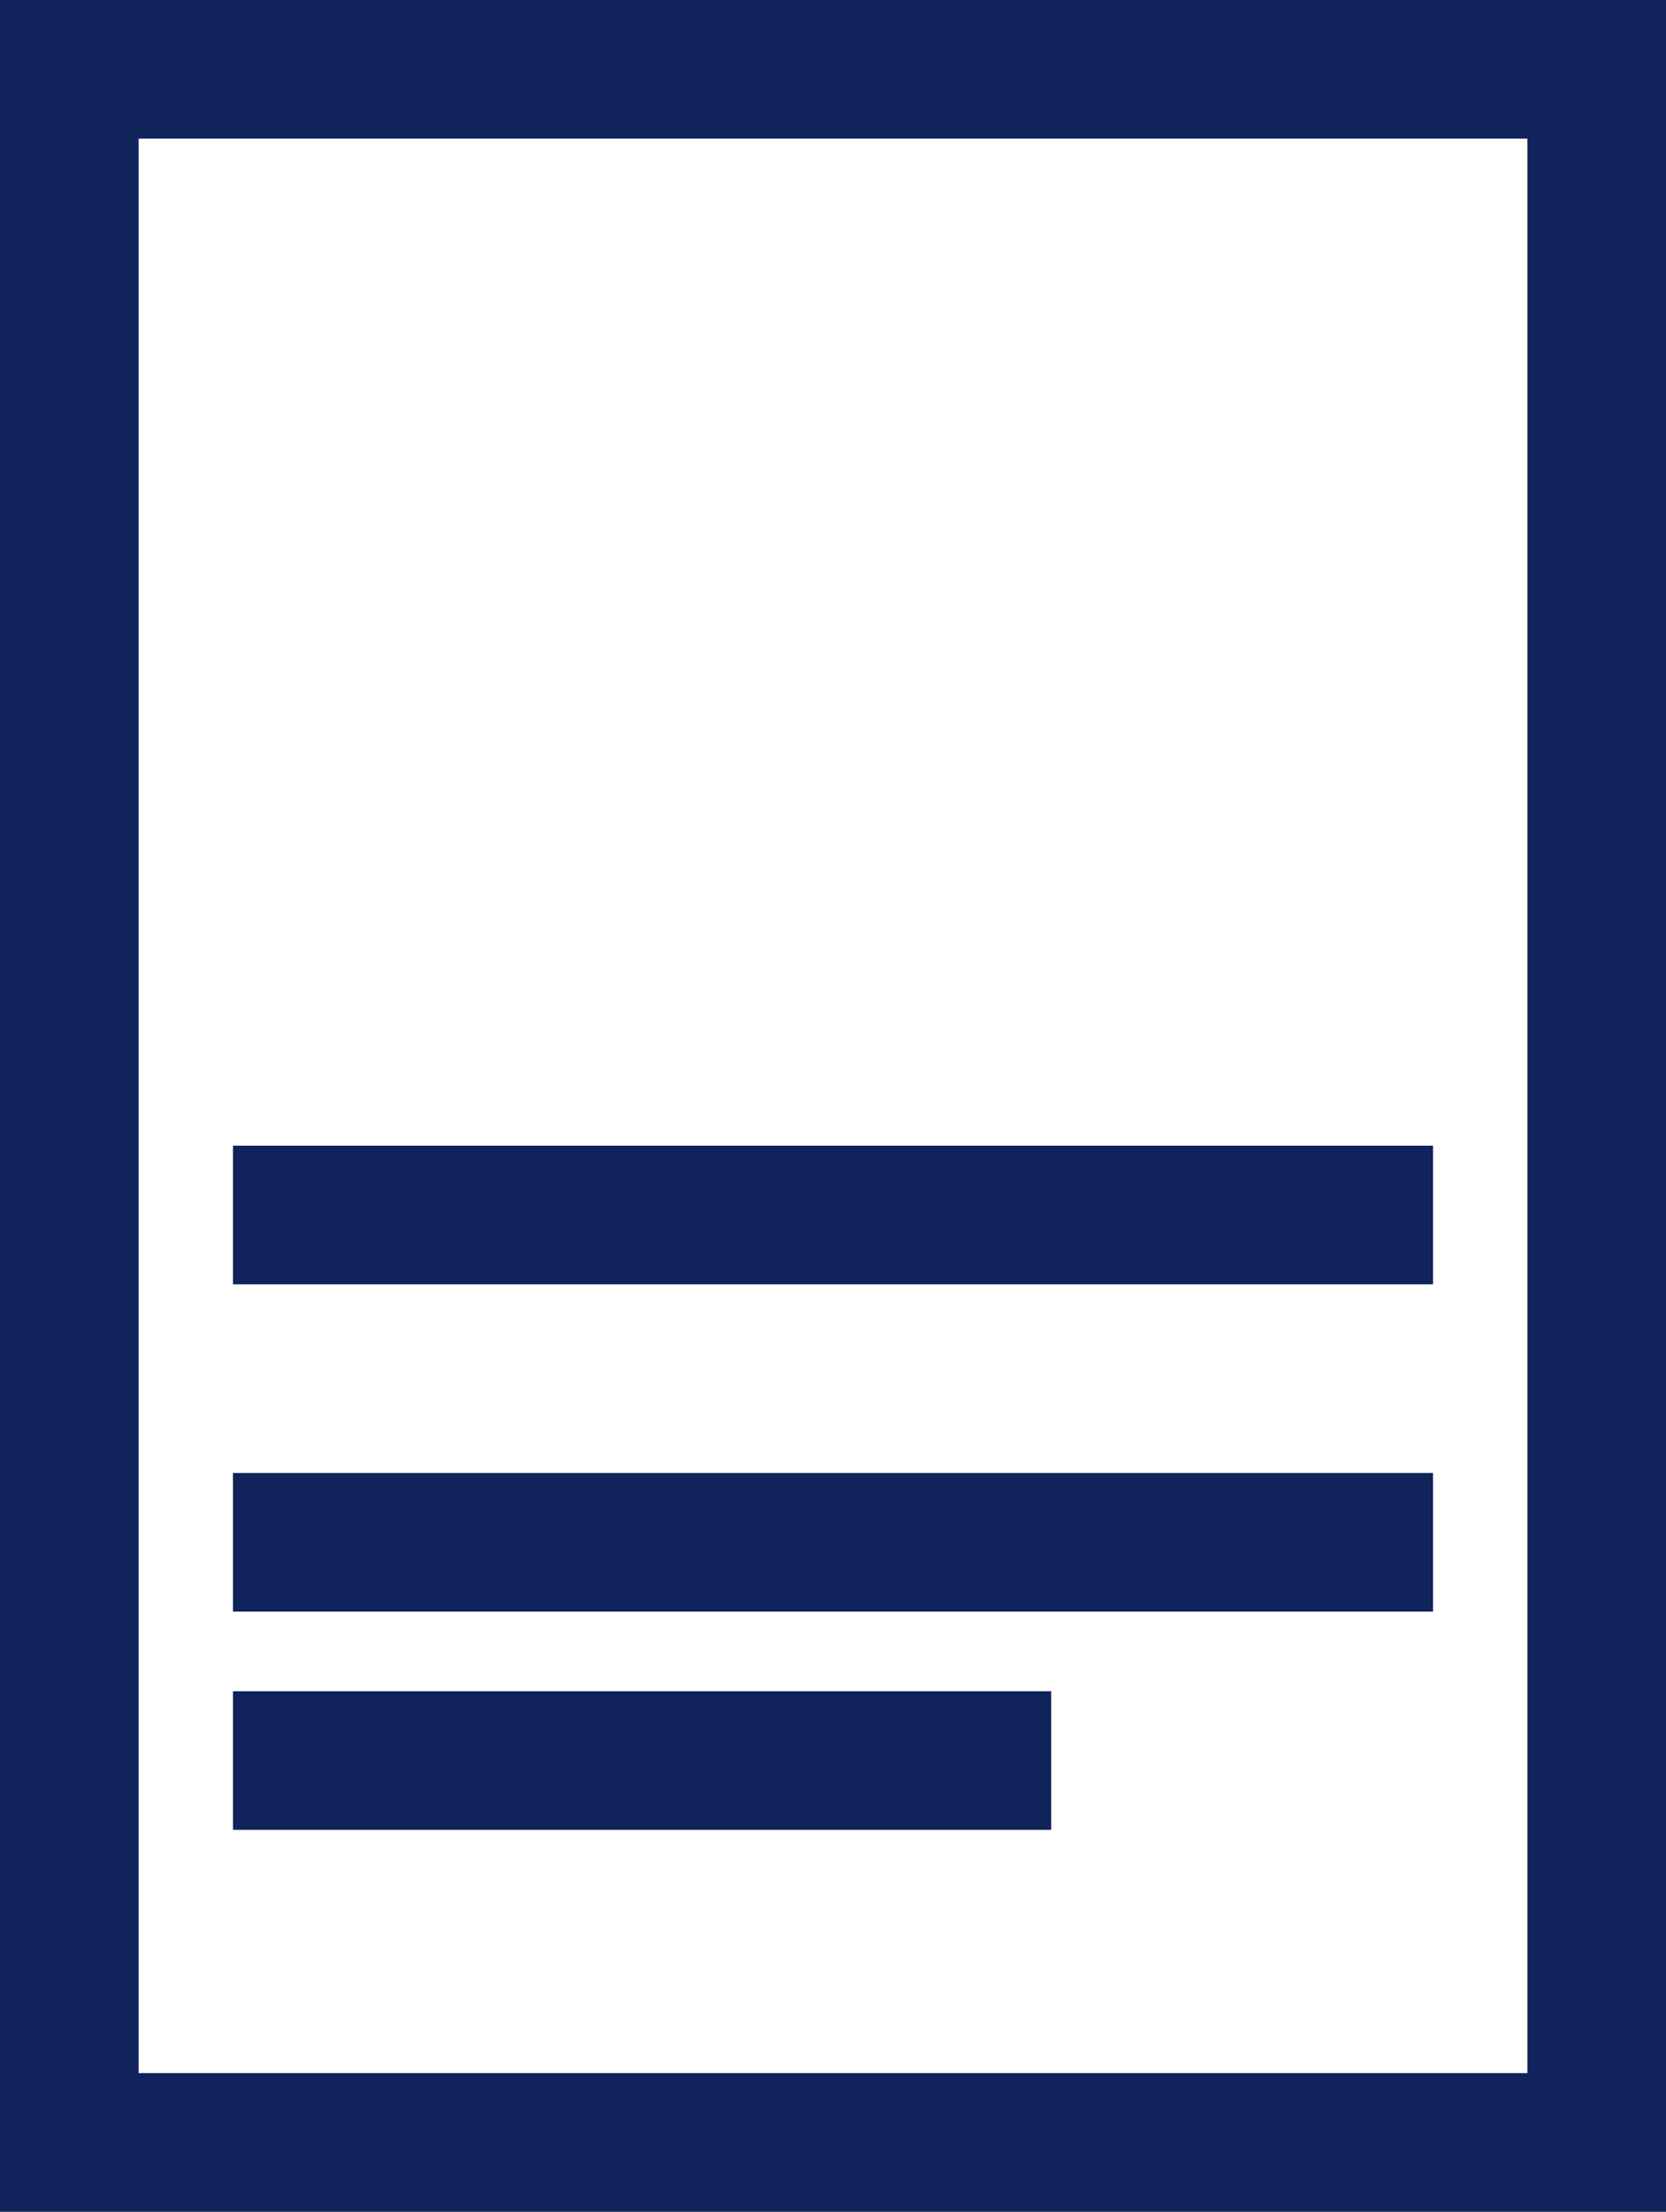 <svg xmlns="http://www.w3.org/2000/svg" viewBox="0 0 45.2 60"><rect x="0" y="0" width="45.2" height="60" fill="#808080" stroke="none"/><defs><style>.cls-1{fill:#fff;}.cls-2{fill:#11235b;}</style></defs><g id="Layer_2" data-name="Layer 2"><g id="BACKGROUND_1" data-name="BACKGROUND 1"><rect class="cls-1" x="1.88" y="1.88" width="41.44" height="56.24"/><path class="cls-2" d="M45.2,60H0V0H45.2ZM3.76,56.24H41.44V3.76H3.76Z"/><rect class="cls-2" x="6.32" y="31.08" width="32.56" height="3.76"/><rect class="cls-2" x="6.32" y="39.96" width="32.56" height="3.76"/><rect class="cls-2" x="6.32" y="45.88" width="22.2" height="3.76"/></g></g></svg>